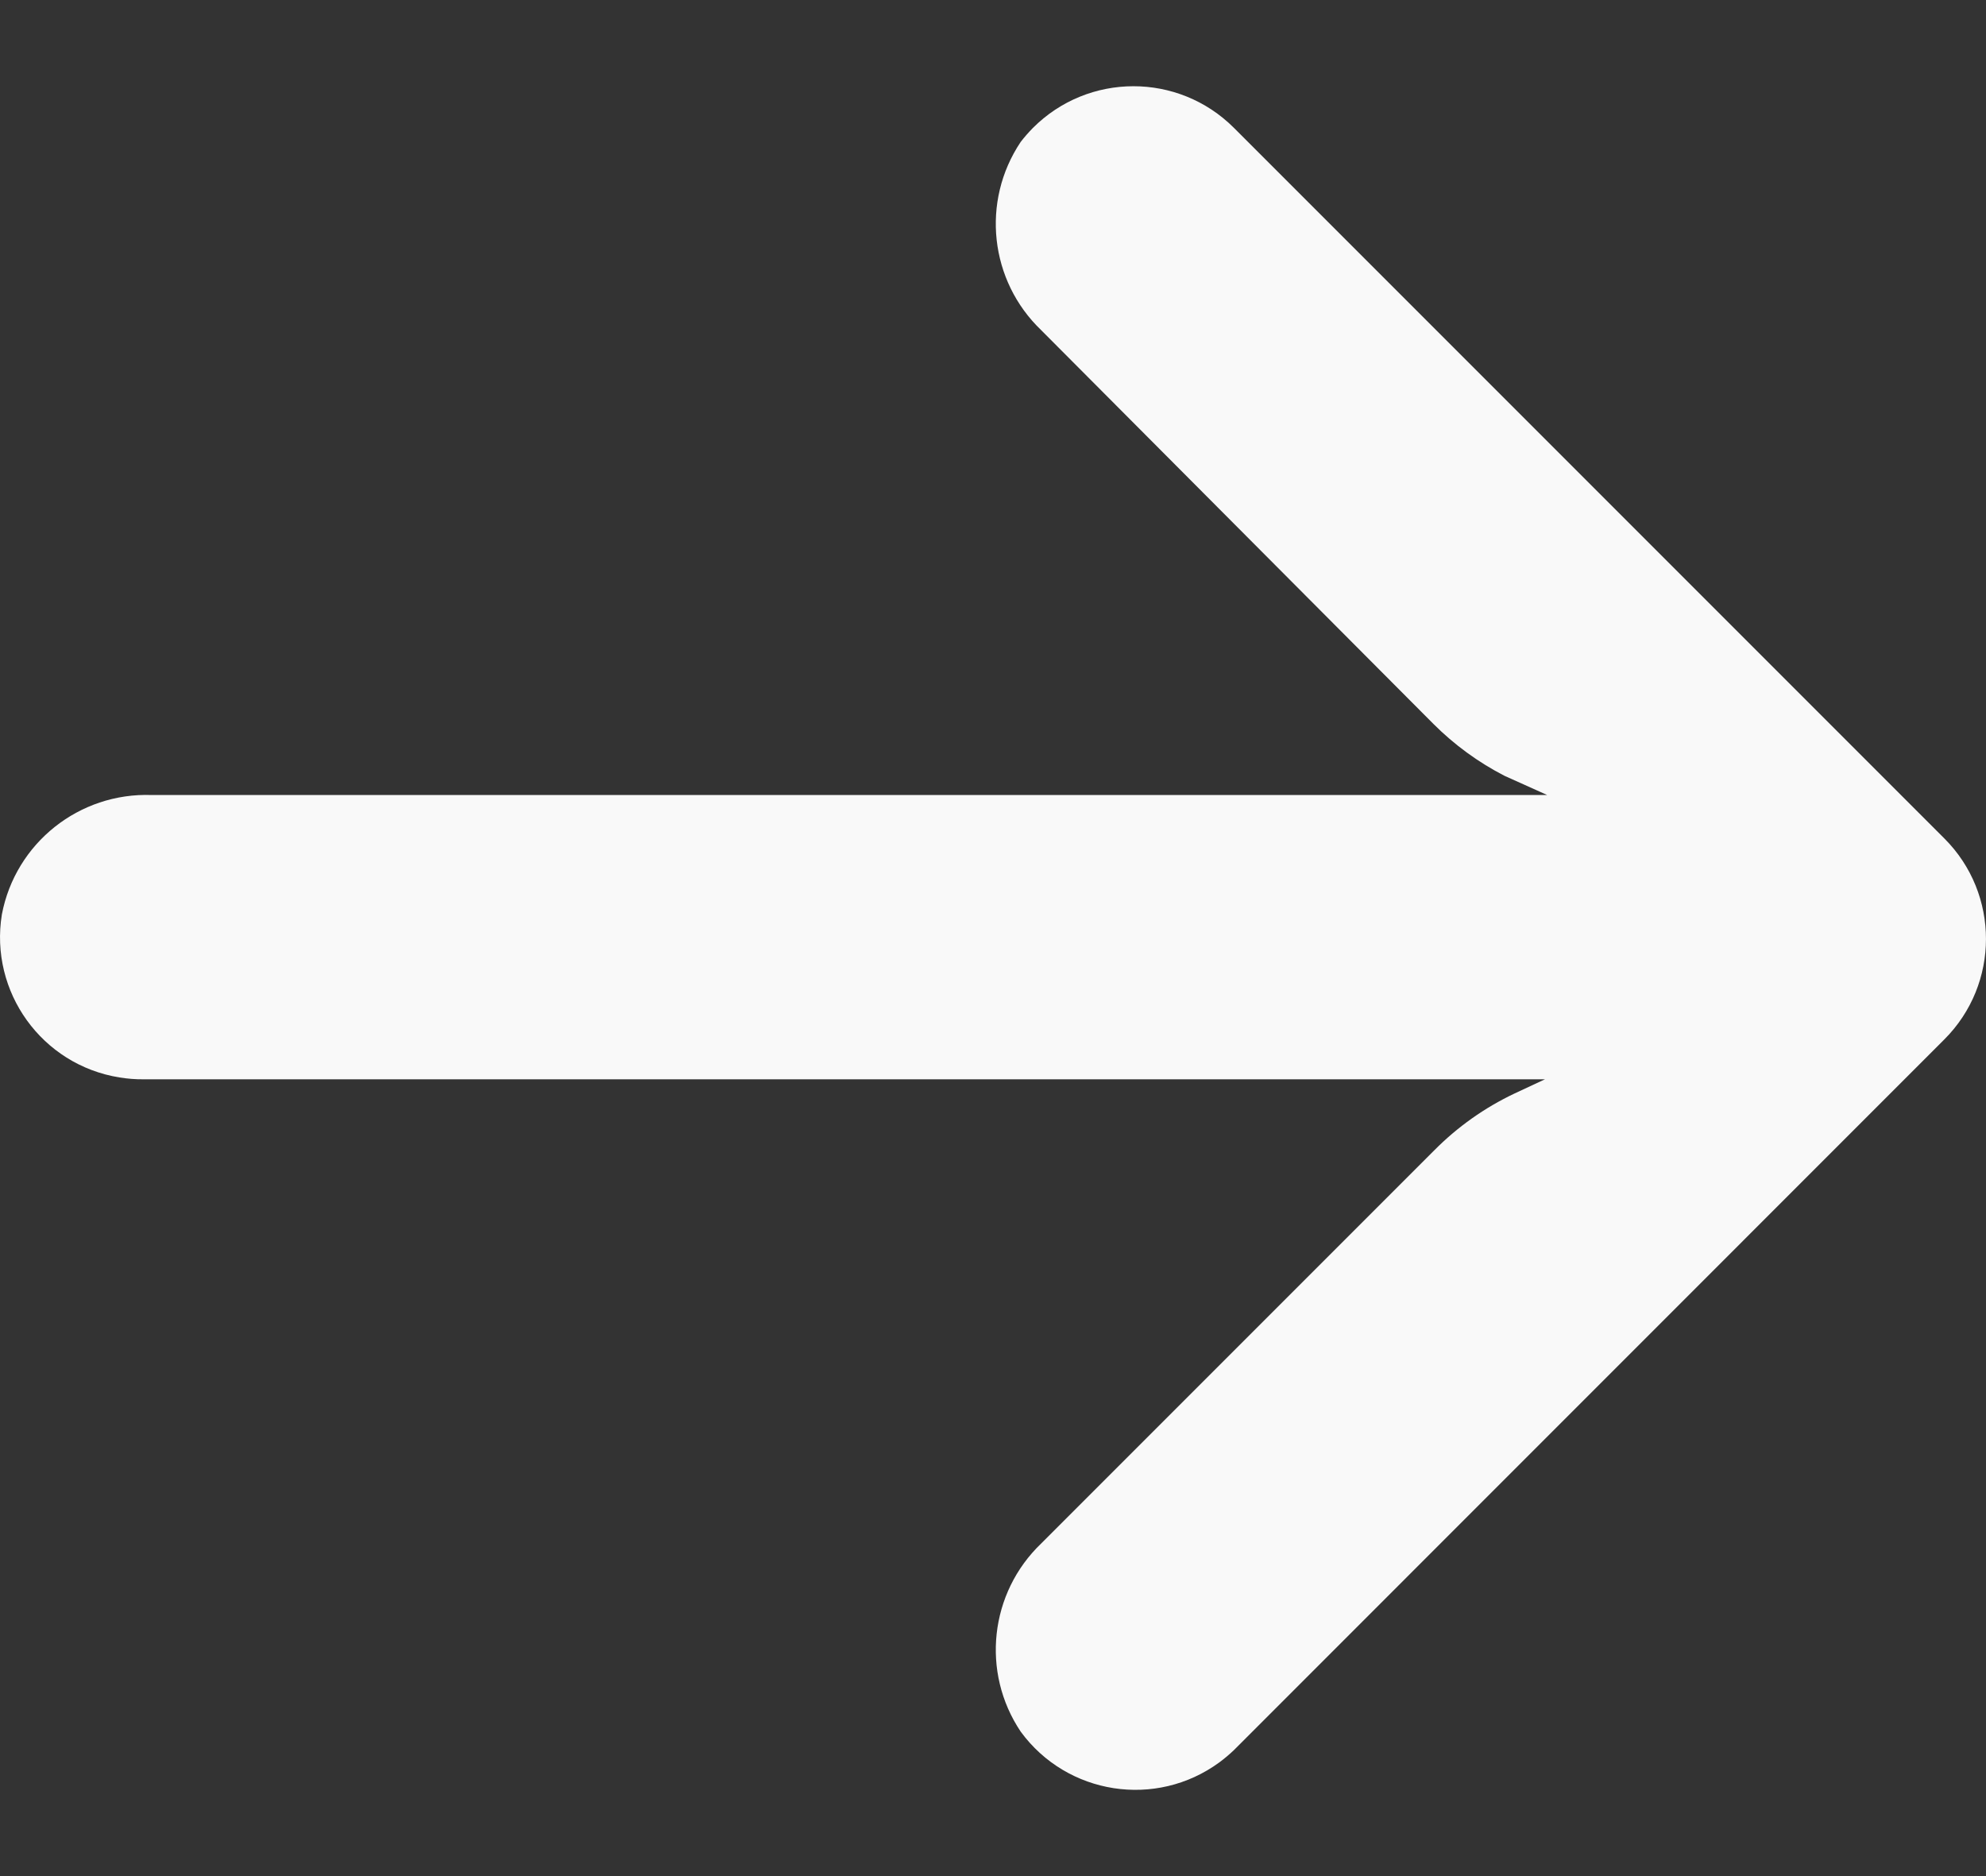 <svg width="18" height="17" viewBox="0 0 18 17" fill="none" xmlns="http://www.w3.org/2000/svg">
<rect x="0" y="0" width="18" height="17" fill="#333333" stroke="none"/>
<path d="M1.082 9.763C1.156 9.775 1.23 9.781 1.305 9.78L14.003 9.78L13.726 9.909C13.456 10.037 13.21 10.211 12.999 10.424L9.438 13.985C8.969 14.433 8.89 15.153 9.251 15.691C9.671 16.265 10.477 16.39 11.051 15.97C11.097 15.936 11.141 15.899 11.183 15.859L17.622 9.419C18.125 8.917 18.126 8.101 17.623 7.598C17.623 7.598 17.623 7.597 17.622 7.597L11.183 1.158C10.679 0.655 9.864 0.656 9.361 1.16C9.322 1.2 9.285 1.242 9.251 1.286C8.89 1.825 8.969 2.545 9.438 2.993L12.992 6.56C13.181 6.749 13.399 6.908 13.636 7.03L14.023 7.204L1.376 7.204C0.718 7.18 0.14 7.639 0.017 8.286C-0.097 8.988 0.38 9.65 1.082 9.763Z" fill="#f9f9f9"/>
</svg>
